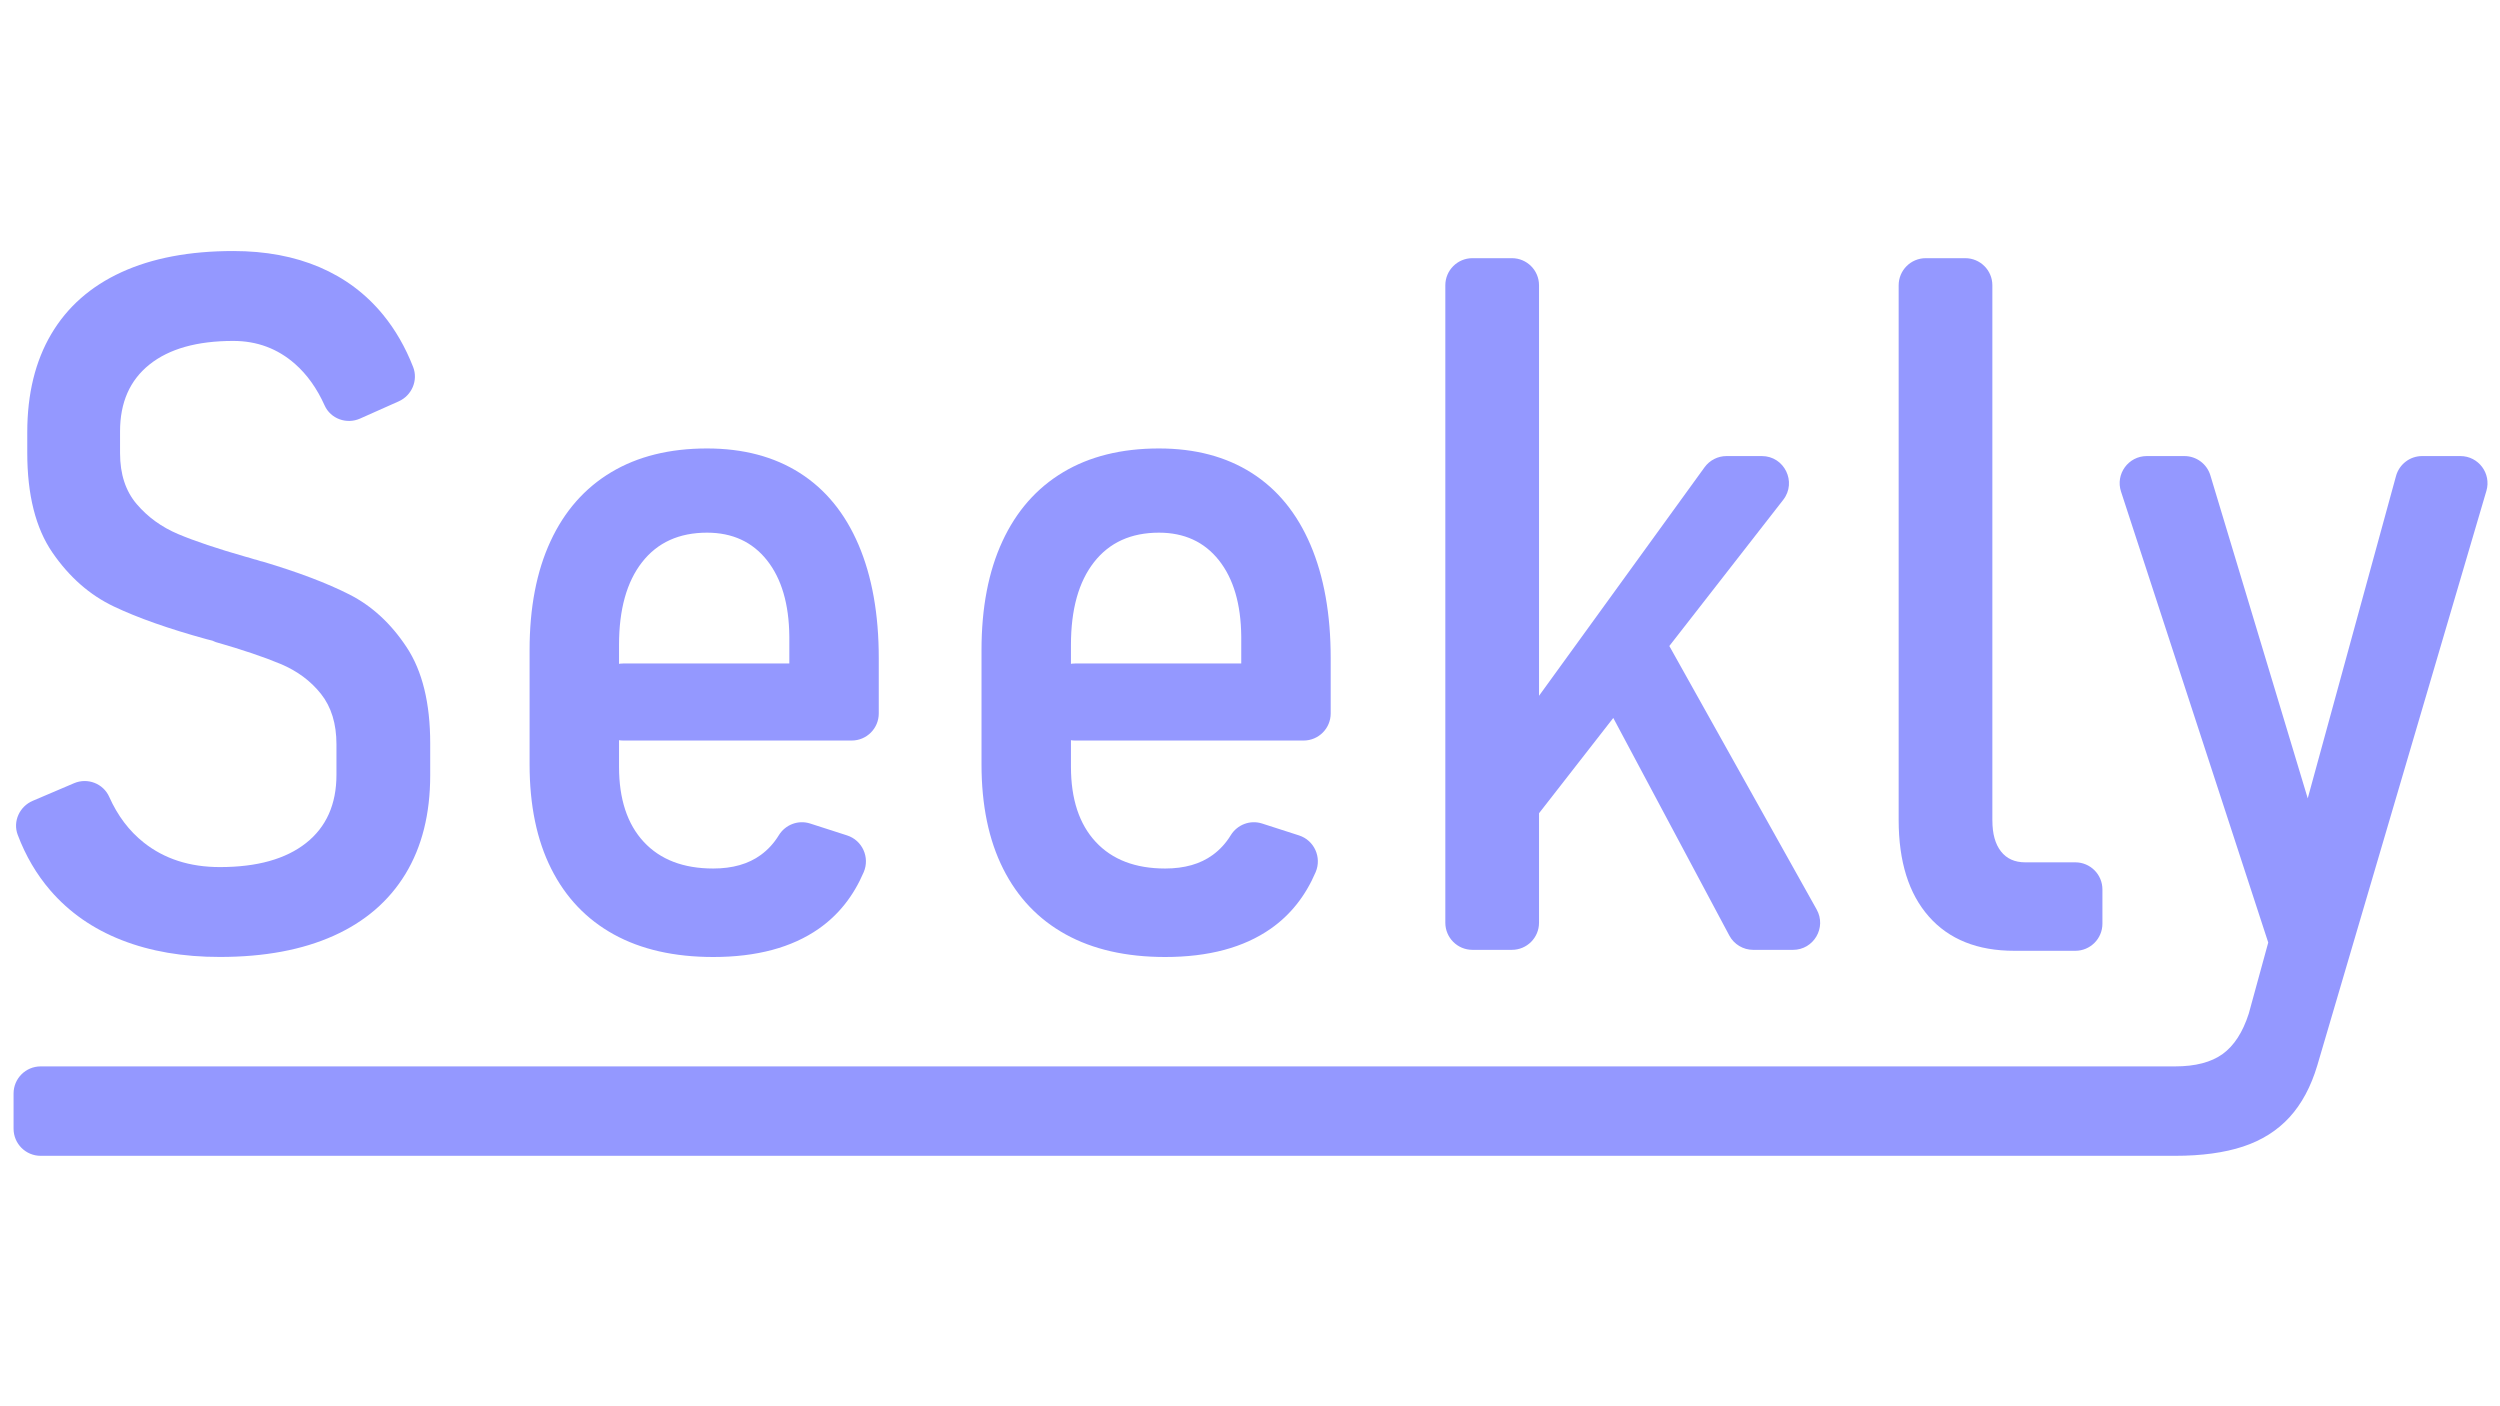 <?xml version="1.0" encoding="utf-8"?>
<!-- Generator: Adobe Illustrator 25.2.0, SVG Export Plug-In . SVG Version: 6.00 Build 0)  -->
<svg version="1.1" id="Layer_1" xmlns="http://www.w3.org/2000/svg" xmlns:xlink="http://www.w3.org/1999/xlink" x="0px" y="0px"
	 viewBox="0 0 1920 1080" style="enable-background:new 0 0 1920 1080;" xml:space="preserve">
<style type="text/css">
	.st0{fill:#9498FF;}
</style>
<g>
	<path class="st0" d="M93.44,722c-22.05-8.64-40.31-21.37-54.8-38.18c-10.59-12.29-18.95-26.52-25.05-42.71
		c-3.87-10.26,1.43-21.76,11.52-26.06l31.75-13.54c10.36-4.42,22.45,0.2,27.03,10.49c6.45,14.49,15.3,26.19,26.54,35.1
		c15.83,12.55,35.31,18.82,58.46,18.82c28.5,0,50.54-6.15,66.13-18.45c15.58-12.29,23.38-29.78,23.38-52.43v-23.38
		c0-15.83-3.96-28.74-11.87-38.73c-7.92-9.99-18.27-17.66-31.05-23.02c-12.79-5.35-29.41-10.96-49.87-16.81
		c-0.49-0.24-0.91-0.42-1.28-0.55c-0.37-0.12-0.79-0.3-1.28-0.55l-4.38-1.1c-29.23-8.04-53.04-16.44-71.42-25.21
		c-18.39-8.77-34.04-22.52-46.95-41.28c-12.91-18.75-19.36-44.33-19.36-76.72v-15.71c0-29.47,6.15-54.62,18.45-75.44
		c12.29-20.82,30.26-36.66,53.89-47.49c23.62-10.83,52.24-16.26,85.86-16.26c24.84,0,46.95,4.15,66.31,12.42
		c19.36,8.28,35.62,20.46,48.77,36.53c9.44,11.54,17.13,24.91,23.06,40.09c4.01,10.27-1.01,21.93-11.08,26.41l-29.66,13.22
		c-10.3,4.59-22.6,0.22-27.22-10.06c-5.88-13.08-13.44-23.7-22.68-31.85c-13.4-11.81-29.23-17.72-47.49-17.72
		c-27.77,0-49.2,6.03-64.3,18.08c-15.11,12.06-22.65,29.17-22.65,51.33v16.81c0,16.08,4.26,29.11,12.79,39.09
		c8.52,9.99,19.12,17.66,31.79,23.02c12.66,5.36,30.08,11.2,52.24,17.54c1.22,0.24,2.31,0.55,3.29,0.91
		c0.97,0.37,1.95,0.67,2.92,0.91c1.22,0.24,2.31,0.55,3.29,0.91c0.97,0.37,2.07,0.67,3.29,0.91c27.04,8.04,49.19,16.44,66.49,25.21
		c17.29,8.77,31.97,22.29,44.02,40.55c12.06,18.27,18.08,42.87,18.08,73.8v24.48c0,29.72-6.34,54.98-19,75.81
		c-12.67,20.82-31.05,36.66-55.17,47.49s-53.22,16.26-87.32,16.26C140.62,734.97,115.48,730.64,93.44,722z"/>
	<path class="st0" d="M471.38,717.62c-20.95-11.56-36.96-28.37-48.04-50.42c-11.09-22.04-16.62-48.77-16.62-80.19v-87.68
		c0-32.64,5.35-60.52,16.08-83.66c10.72-23.14,26.24-40.79,46.58-52.98c20.33-12.18,44.88-18.27,73.62-18.27
		c27.77,0,51.51,6.27,71.24,18.82c19.73,12.55,34.76,30.93,45.12,55.17c10.35,24.24,15.53,53.28,15.53,87.13v42.38
		c0,11.5-9.32,20.82-20.82,20.82H478.69c-11.5,0-20.82-9.32-20.82-20.82v-17.54c0-11.5,9.32-20.82,20.82-20.82H606.2v-20.82
		c-0.24-24.84-5.97-44.33-17.17-58.46c-11.2-14.12-26.55-21.19-46.03-21.19c-21.43,0-38.06,7.55-49.87,22.65
		c-11.82,15.11-17.72,36.3-17.72,63.57v93.53c0,24.84,6.33,44.08,19,57.72c12.66,13.64,30.45,20.46,53.34,20.46
		c14.85,0,27.04-3.47,36.53-10.41c5.52-4.03,10.13-9.07,13.84-15.12c5.03-8.2,14.94-11.97,24.1-9.02l28.35,9.13
		c11.72,3.78,17.61,16.87,12.77,28.19c-7.85,18.36-19.34,32.85-34.49,43.45c-20.7,14.49-47.74,21.74-81.11,21.74
		C517.78,734.97,492.33,729.18,471.38,717.62z"/>
	<path class="st0" d="M818.46,717.62c-20.95-11.56-36.96-28.37-48.04-50.42c-11.09-22.04-16.62-48.77-16.62-80.19v-87.68
		c0-32.64,5.35-60.52,16.08-83.66c10.72-23.14,26.24-40.79,46.58-52.98c20.33-12.18,44.88-18.27,73.62-18.27
		c27.77,0,51.51,6.27,71.24,18.82c19.73,12.55,34.76,30.93,45.12,55.17c10.35,24.24,15.53,53.28,15.53,87.13v42.38
		c0,11.5-9.32,20.82-20.82,20.82H825.77c-11.5,0-20.82-9.32-20.82-20.82v-17.54c0-11.5,9.32-20.82,20.82-20.82h127.51v-20.82
		c-0.24-24.84-5.97-44.33-17.17-58.46c-11.2-14.12-26.55-21.19-46.03-21.19c-21.43,0-38.06,7.55-49.87,22.65
		c-11.82,15.11-17.72,36.3-17.72,63.57v93.53c0,24.84,6.33,44.08,19,57.72c12.66,13.64,30.45,20.46,53.34,20.46
		c14.85,0,27.04-3.47,36.53-10.41c5.52-4.03,10.13-9.07,13.84-15.12c5.03-8.2,14.94-11.97,24.1-9.02l28.35,9.13
		c11.72,3.78,17.61,16.87,12.77,28.19c-7.85,18.36-19.34,32.85-34.49,43.45c-20.7,14.49-47.74,21.74-81.11,21.74
		C864.86,734.97,839.41,729.18,818.46,717.62z"/>
	<path class="st0" d="M1130.83,198.28h30.32c11.5,0,20.82,9.32,20.82,20.82v489.56c0,11.5-9.32,20.82-20.82,20.82h-30.32
		c-11.5,0-20.82-9.32-20.82-20.82V219.1C1110.01,207.6,1119.33,198.28,1130.83,198.28z M1146.43,583.44l162.67-224.57
		c3.92-5.41,10.19-8.61,16.86-8.61h27.12c17.34,0,27.08,19.95,16.43,33.62l-189.95,243.79c-12.24,15.7-37.42,6.93-37.25-12.97
		l0.16-19.22C1142.5,591.16,1143.89,586.95,1146.43,583.44z M1232.33,510.42l15.71-18.02c9.47-10.86,26.84-9.06,33.88,3.52
		L1395.2,698.5c7.76,13.88-2.27,30.99-18.18,30.99h-30.55c-7.69,0-14.76-4.24-18.37-11.02l-98.43-184.56
		C1225.59,526.28,1226.65,516.94,1232.33,510.42z"/>
	<path class="st0" d="M1530.15,630.12c0,10.23,2.19,18.15,6.58,23.75c4.38,5.61,10.6,8.4,18.63,8.4h38.48
		c11.5,0,20.82,9.32,20.82,20.82v26.3c0,11.5-9.32,20.82-20.82,20.82h-46.89c-28.26,0-50.11-8.77-65.58-26.3
		c-15.47-17.54-23.2-42.25-23.2-74.17V219.1c0-11.5,9.32-20.82,20.82-20.82h30.32c11.5,0,20.82,9.32,20.82,20.82v411.02H1530.15z"/>
	<path class="st0" d="M1648.73,350.26h28.89c9.19,0,17.29,6.02,19.94,14.81l92.23,305.96c1.49,4.94,1.09,10.25-1.11,14.91
		l-34.21,72.32c-0.26,0.56-1.07,0.5-1.26-0.08l-124.27-380.64C1624.54,364.09,1634.57,350.26,1648.73,350.26z M1889.58,350.26
		c13.9,0,23.9,13.37,19.98,26.7l-129.88,441.3c-4.87,16.31-12,29.59-21.37,39.82c-9.38,10.23-21.25,17.72-35.62,22.47
		s-31.79,7.12-52.24,7.12H31.24c-11.5,0-20.82-9.32-20.82-20.82v-27.04c0-11.5,9.32-20.82,20.82-20.82h1639.2
		c15.59,0,27.77-3.17,36.53-9.5c8.77-6.34,15.47-16.68,20.09-31.05l113.08-412.86c2.48-9.05,10.7-15.32,20.08-15.32H1889.58z"/>
</g>
</svg>
